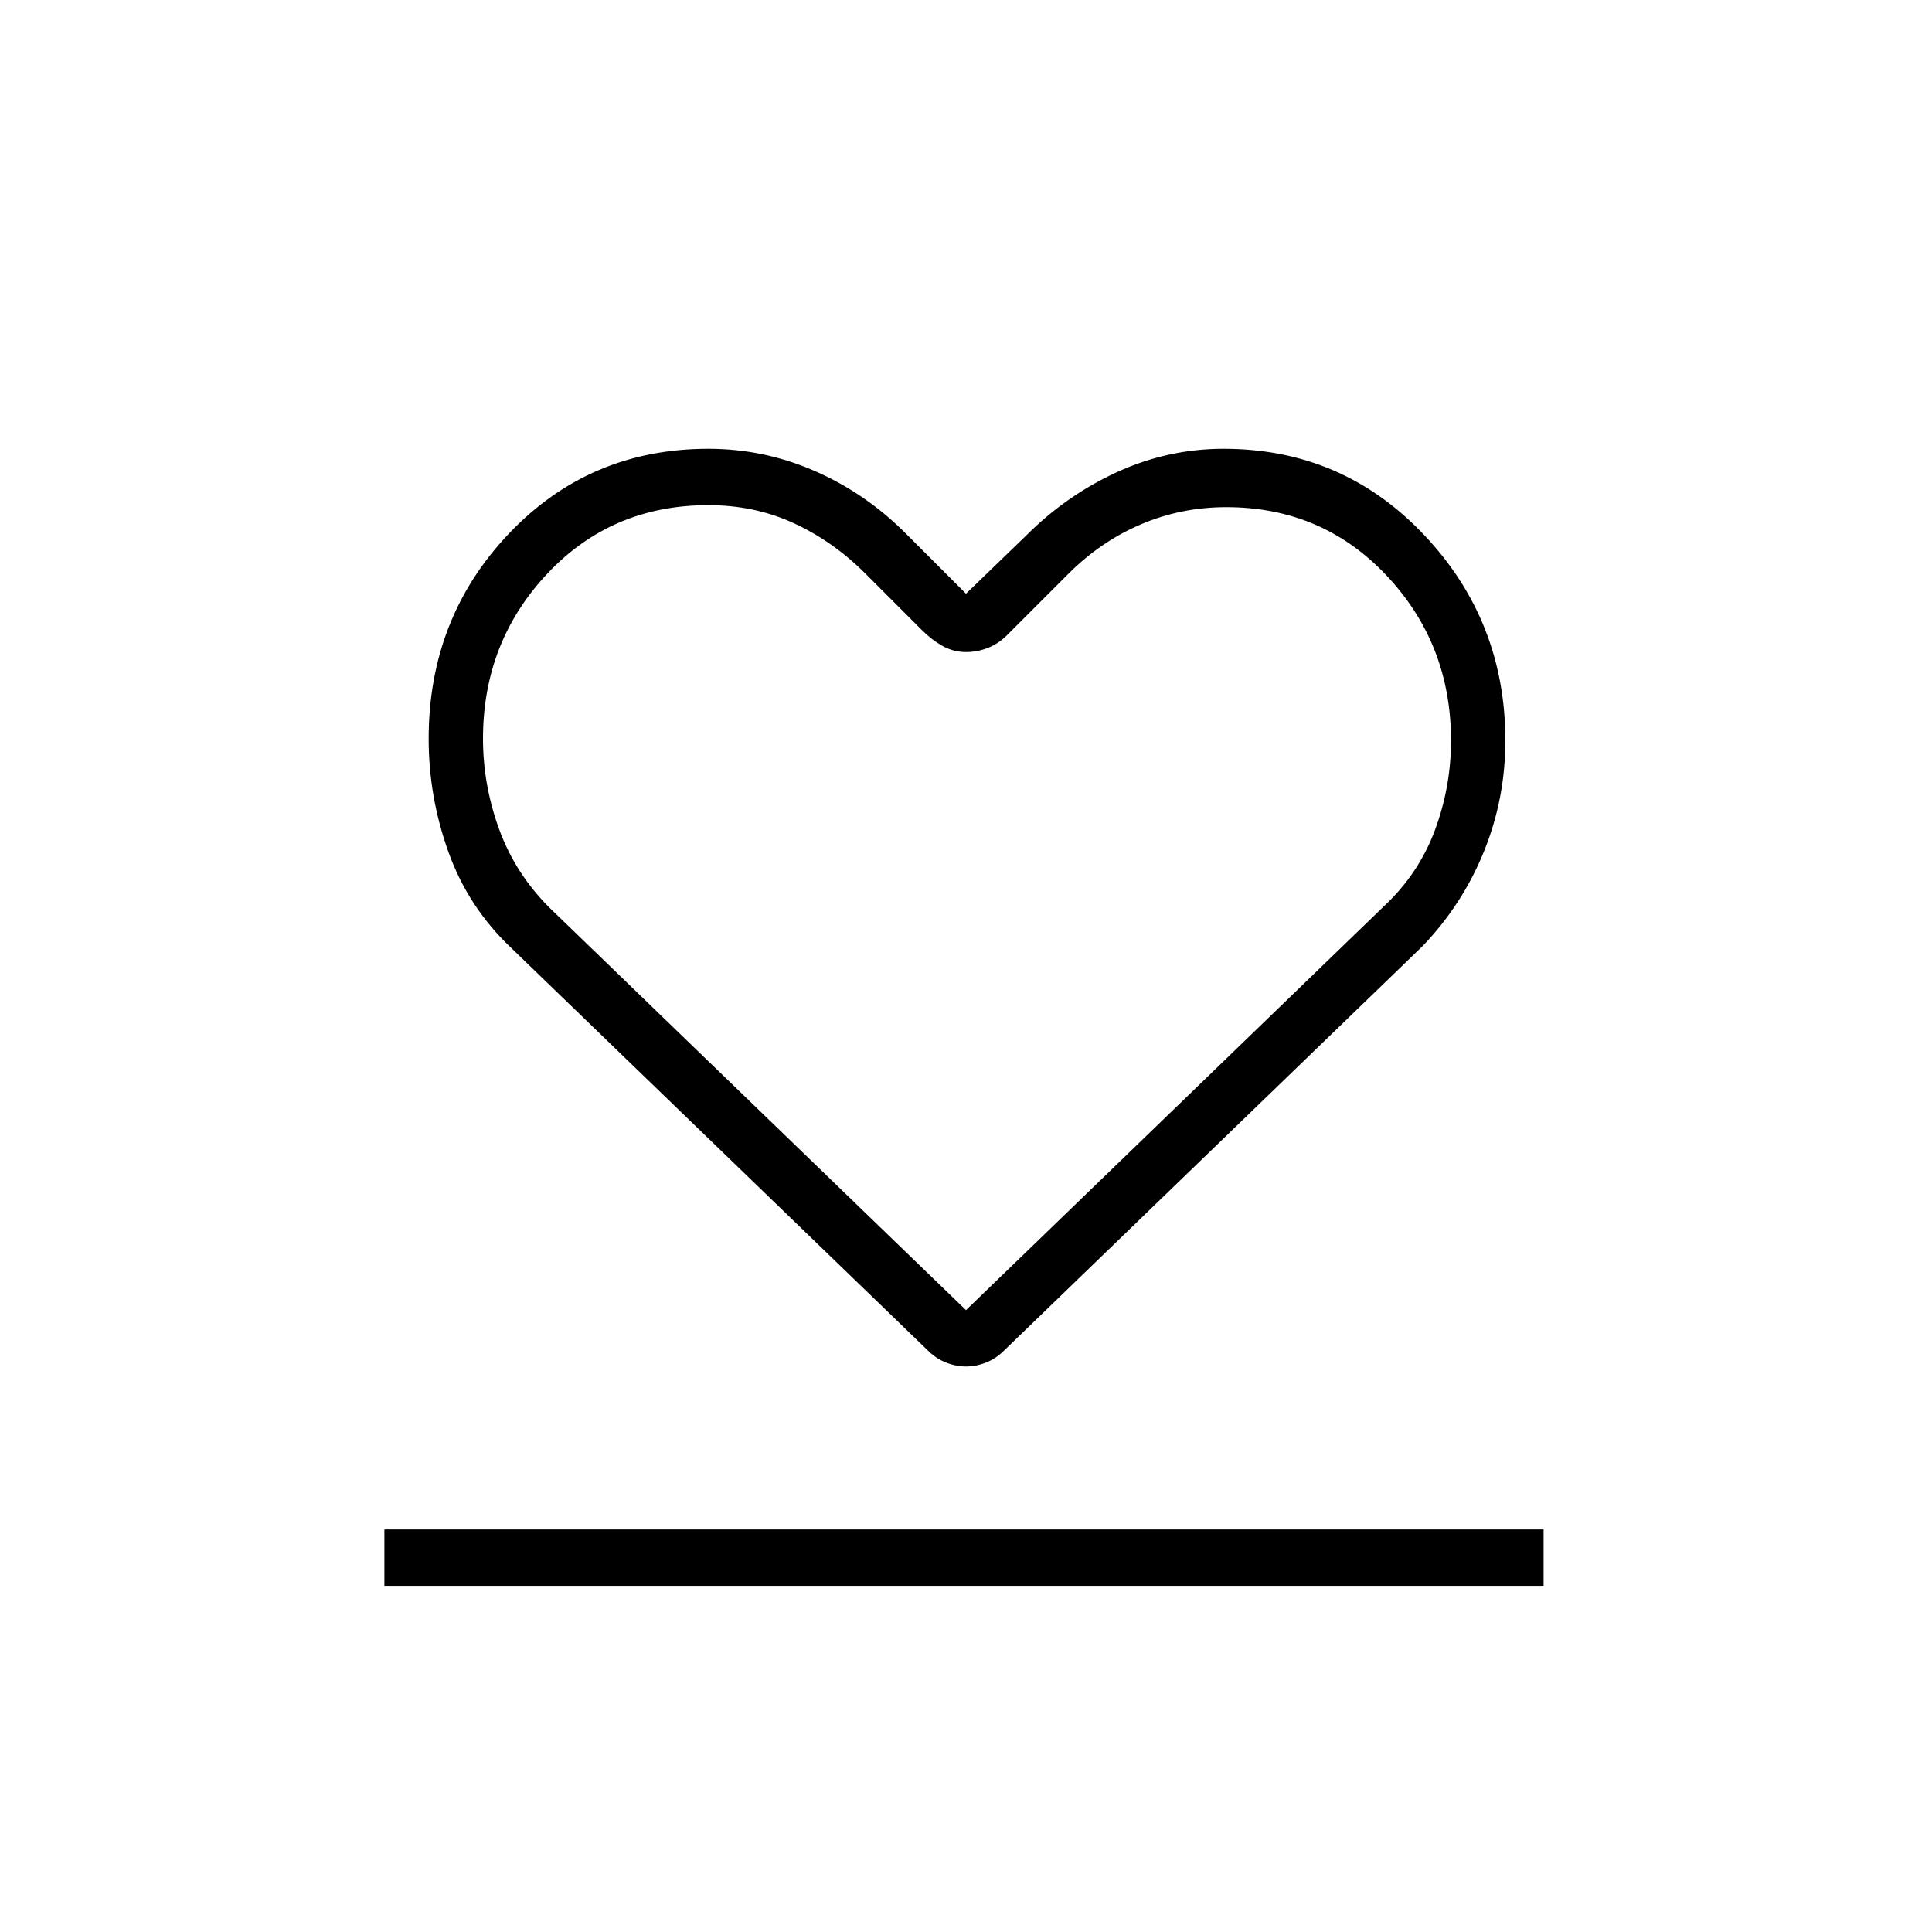 <svg xmlns="http://www.w3.org/2000/svg" height="24" viewBox="0 -960 960 960" width="24"><path d="M191-172v-28h576v28H191Zm63-317q-21.23-20.04-31.12-47.49-9.88-27.46-9.88-56.4Q213-653 253-695t99-42q27.53 0 52.76 11Q430-715 450-695l30 30 30-29q20-20 45.24-31.5Q580.47-737 608-737q59.06 0 99.53 42.69T748-592q0 28.83-10.62 55.07Q726.77-510.7 707-490L499-289q-3.95 4-8.97 6-5.03 2-10.03 2-5 0-10.03-2-5.02-2-8.97-6L254-489Zm19-20 207 200 208-201q17-16 25-37.5t8-44.5q0-48-32-82t-79.68-34Q587-708 567-699.5T531-675l-31 31q-4.14 4-9.31 6-5.17 2-10.69 2-6.18 0-11.59-3T458-647l-28-28q-16-16-35.5-25t-42.5-9q-48 0-80 34t-32 82q0 23 8 45t25 39Zm208 0Z"/></svg>